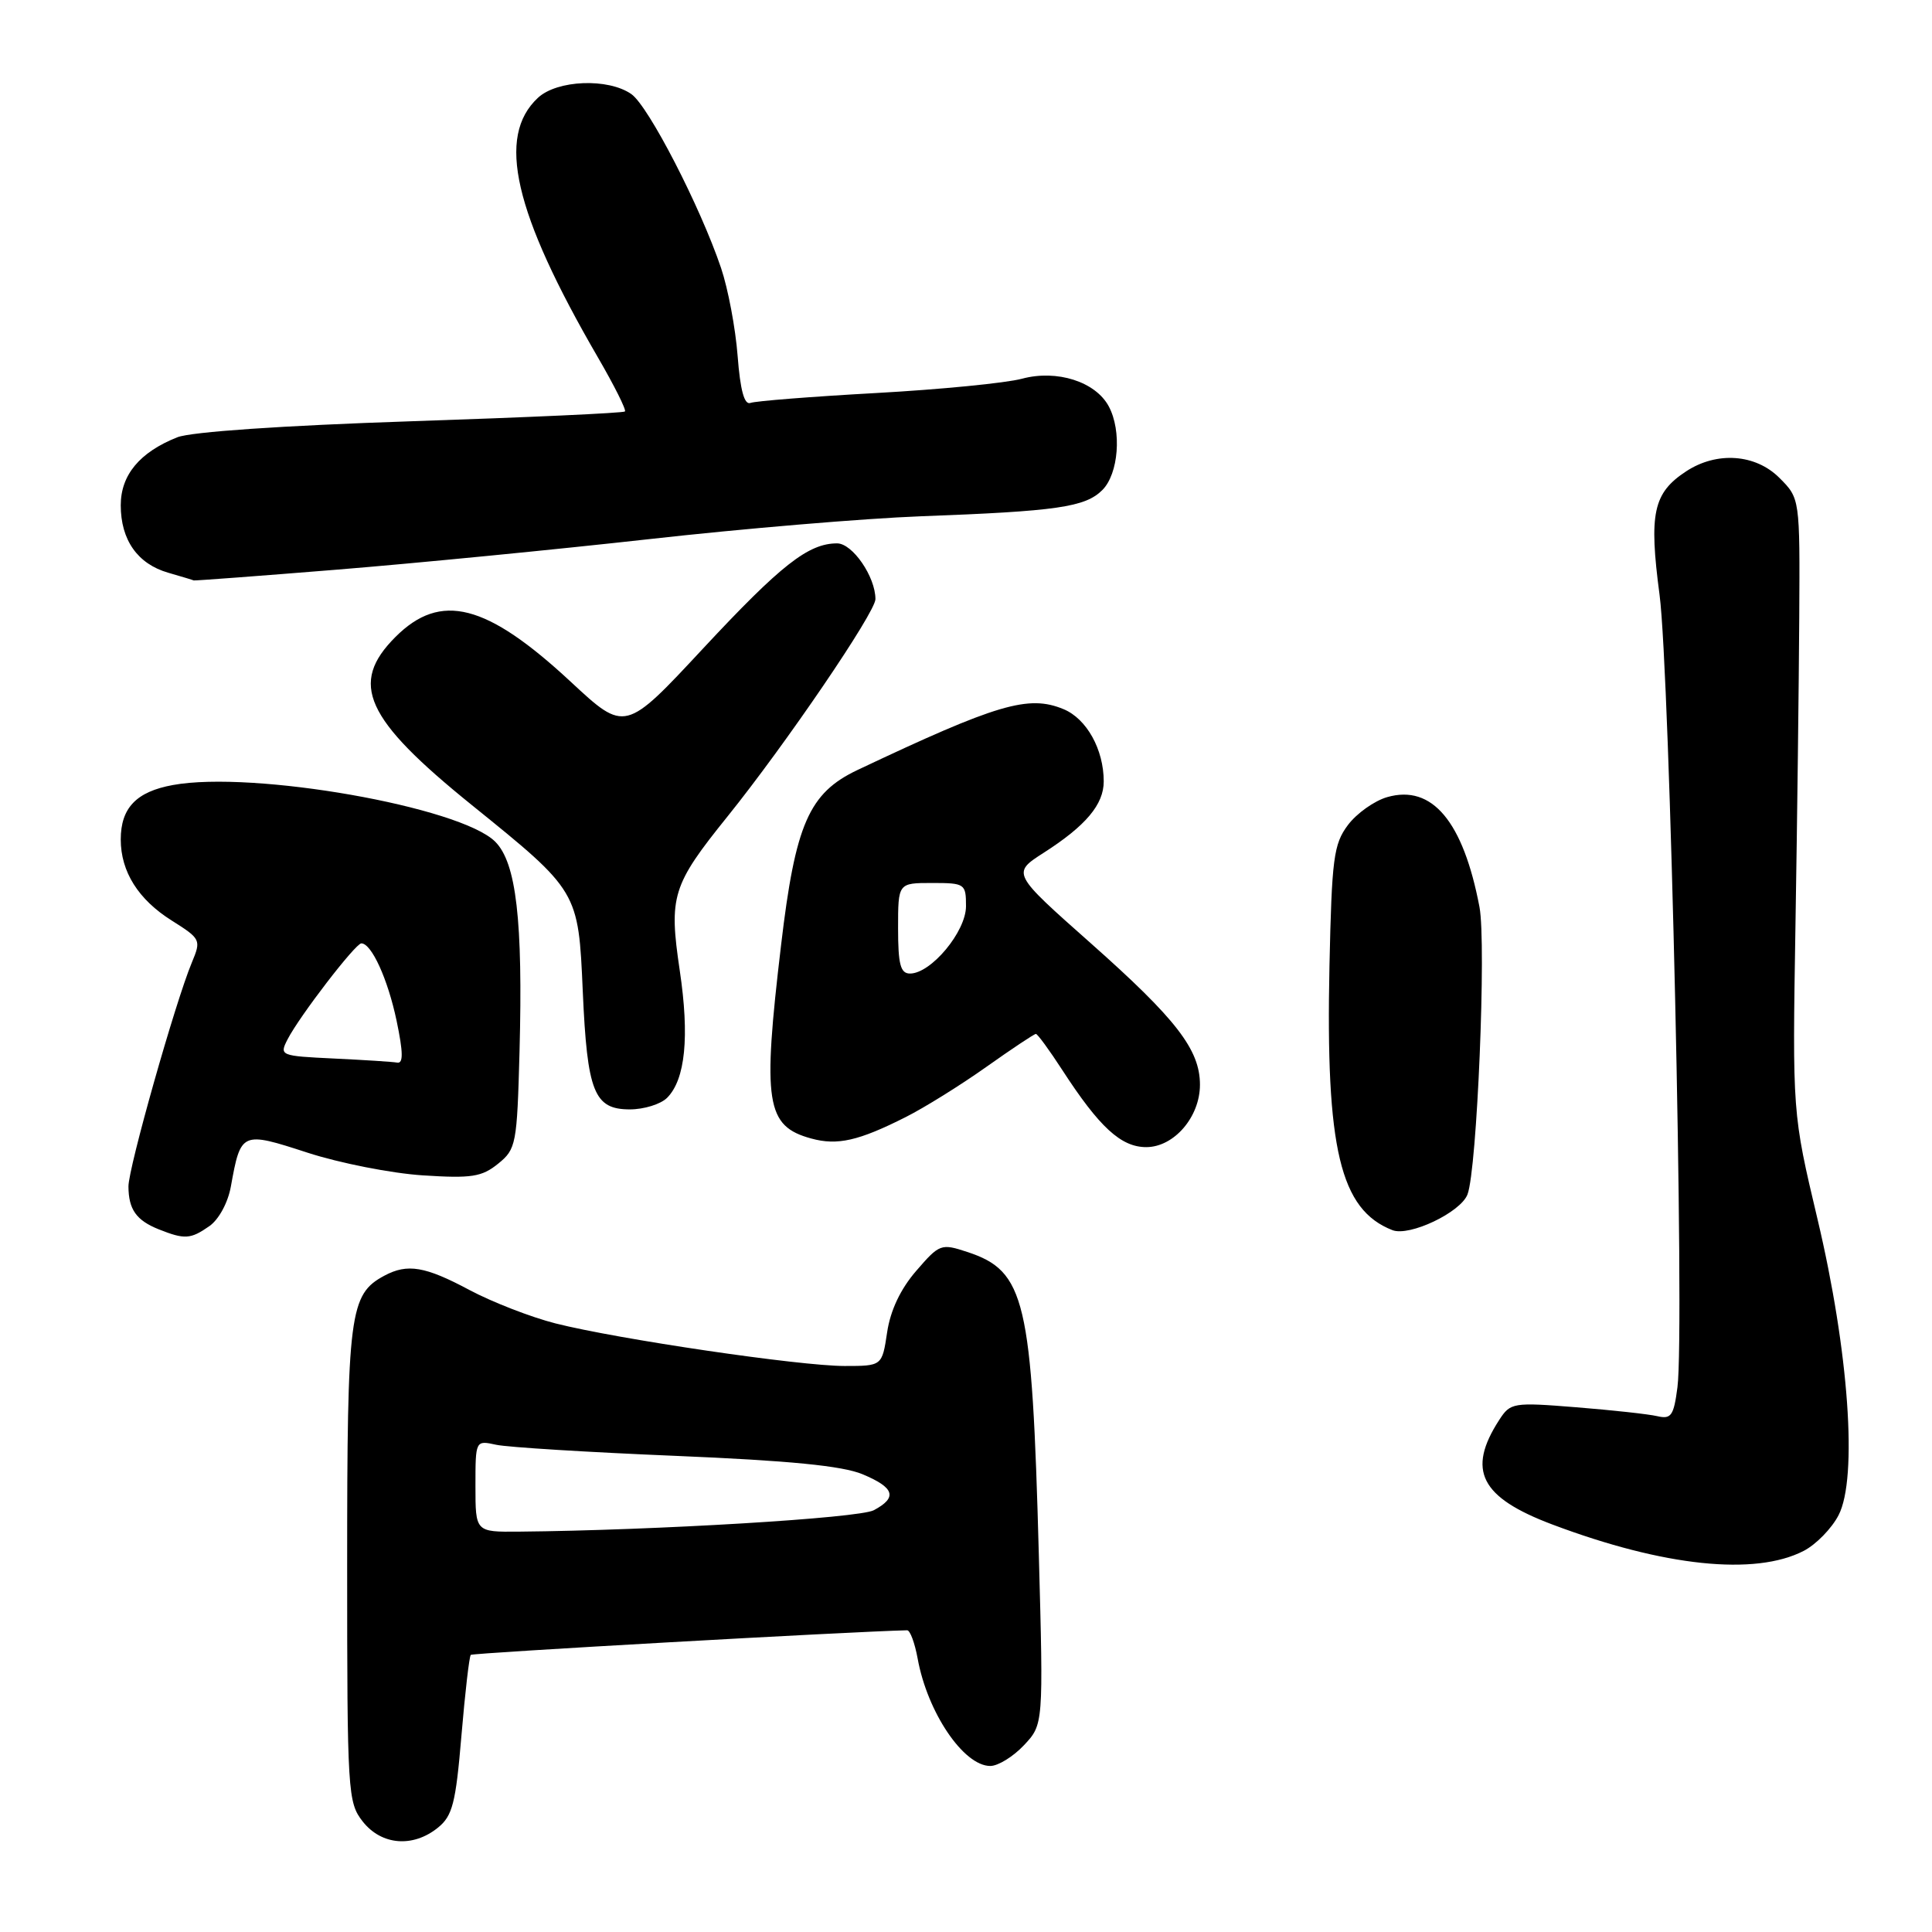 <?xml version="1.0" encoding="UTF-8" standalone="no"?>
<!DOCTYPE svg PUBLIC "-//W3C//DTD SVG 1.1//EN" "http://www.w3.org/Graphics/SVG/1.1/DTD/svg11.dtd" >
<svg xmlns="http://www.w3.org/2000/svg" xmlns:xlink="http://www.w3.org/1999/xlink" version="1.1" viewBox="0 0 256 256">
 <g >
 <path fill="currentColor"
d=" M 58.02 242.18 C 59.96 240.62 60.39 238.94 61.14 230.01 C 61.62 224.31 62.18 219.49 62.38 219.28 C 62.64 219.02 112.56 216.20 120.20 216.02 C 120.59 216.01 121.21 217.69 121.59 219.75 C 122.88 226.90 127.68 234.00 131.22 234.00 C 132.25 234.00 134.26 232.76 135.68 231.25 C 138.26 228.50 138.26 228.50 137.65 206.00 C 136.74 172.17 135.86 168.43 128.17 165.89 C 124.70 164.75 124.49 164.82 121.40 168.40 C 119.32 170.80 117.98 173.64 117.55 176.54 C 116.88 181.00 116.88 181.00 111.90 181.00 C 105.98 181.00 81.92 177.46 73.61 175.36 C 70.38 174.54 65.25 172.55 62.22 170.94 C 56.33 167.79 53.99 167.40 50.94 169.03 C 46.31 171.51 46.00 173.93 46.00 207.32 C 46.00 237.58 46.08 238.83 48.07 241.37 C 50.55 244.51 54.72 244.85 58.02 242.18 Z  M 239.00 205.50 C 240.63 204.66 242.71 202.53 243.62 200.77 C 246.18 195.83 244.98 179.02 240.82 161.50 C 237.50 147.50 237.50 147.50 237.91 122.50 C 238.14 108.75 238.36 90.42 238.41 81.77 C 238.50 66.04 238.50 66.04 235.78 63.32 C 232.61 60.15 227.49 59.79 223.43 62.45 C 219.05 65.32 218.47 68.03 219.90 78.82 C 221.27 89.16 223.25 176.40 222.27 183.82 C 221.78 187.59 221.44 188.08 219.60 187.65 C 218.45 187.38 213.61 186.85 208.85 186.47 C 200.49 185.80 200.14 185.86 198.66 188.14 C 194.33 194.83 196.15 198.41 205.71 202.01 C 220.48 207.57 232.55 208.83 239.00 205.50 Z  M 27.74 162.47 C 28.99 161.60 30.21 159.35 30.59 157.22 C 31.91 149.93 32.00 149.89 40.73 152.73 C 45.00 154.12 51.88 155.47 56.00 155.74 C 62.48 156.16 63.84 155.95 66.00 154.20 C 68.39 152.27 68.51 151.64 68.84 139.34 C 69.30 121.97 68.41 114.32 65.62 111.53 C 61.00 106.91 33.51 102.08 22.91 104.02 C 18.06 104.90 16.00 107.06 16.00 111.24 C 16.00 115.50 18.33 119.20 22.76 121.98 C 26.61 124.41 26.67 124.54 25.42 127.54 C 23.24 132.75 17.00 154.80 17.02 157.22 C 17.04 160.26 18.06 161.70 21.03 162.89 C 24.47 164.26 25.25 164.21 27.74 162.47 Z  M 194.45 158.27 C 195.72 154.96 196.96 125.07 196.04 120.19 C 193.88 108.83 189.76 103.92 183.82 105.62 C 182.11 106.11 179.76 107.78 178.60 109.33 C 176.71 111.86 176.47 113.75 176.16 128.02 C 175.65 152.24 177.57 160.29 184.50 163.00 C 186.75 163.88 193.54 160.65 194.45 158.27 Z  M 120.03 148.01 C 122.49 146.77 127.28 143.79 130.68 141.38 C 134.08 138.97 137.04 137.00 137.26 137.00 C 137.48 137.00 139.05 139.15 140.75 141.77 C 145.67 149.36 148.54 152.00 151.88 152.00 C 155.56 152.00 159.00 148.01 159.00 143.73 C 159.00 139.09 155.87 135.04 144.54 124.99 C 134.07 115.71 134.07 115.71 138.29 113.00 C 143.88 109.42 146.25 106.60 146.25 103.54 C 146.25 99.31 143.99 95.24 140.93 93.97 C 136.28 92.04 132.16 93.26 113.62 102.03 C 107.19 105.08 105.39 109.19 103.50 125.20 C 101.01 146.17 101.49 149.22 107.50 150.86 C 110.96 151.81 113.77 151.17 120.03 148.01 Z  M 88.39 145.47 C 90.81 143.05 91.38 137.37 90.07 128.59 C 88.61 118.75 89.05 117.31 96.38 108.21 C 104.10 98.62 116.00 81.14 116.00 79.39 C 116.00 76.42 112.96 72.00 110.92 72.00 C 107.12 72.00 103.49 74.84 93.16 85.93 C 82.83 97.03 82.83 97.03 75.66 90.37 C 64.46 79.96 58.39 78.41 52.40 84.40 C 46.24 90.56 48.35 95.23 62.50 106.66 C 76.65 118.09 76.64 118.07 77.22 131.35 C 77.81 144.72 78.72 147.00 83.46 147.00 C 85.33 147.00 87.55 146.31 88.39 145.47 Z  M 44.67 75.48 C 55.03 74.64 73.62 72.82 86.00 71.44 C 98.38 70.05 114.58 68.69 122.00 68.41 C 140.09 67.74 143.80 67.20 146.07 64.93 C 148.22 62.78 148.66 57.10 146.92 53.85 C 145.17 50.58 140.06 48.94 135.43 50.18 C 133.27 50.76 124.55 51.61 116.06 52.08 C 107.57 52.55 100.09 53.14 99.44 53.39 C 98.63 53.69 98.09 51.72 97.74 47.17 C 97.46 43.50 96.47 38.25 95.54 35.50 C 92.79 27.37 85.93 14.06 83.66 12.47 C 80.59 10.32 73.82 10.59 71.28 12.96 C 65.76 18.09 68.09 28.16 79.21 47.33 C 81.39 51.08 83.01 54.32 82.81 54.52 C 82.61 54.73 69.85 55.31 54.47 55.82 C 37.39 56.39 25.33 57.22 23.50 57.94 C 18.51 59.92 16.00 62.94 16.00 66.95 C 16.00 71.55 18.23 74.72 22.29 75.89 C 24.06 76.40 25.58 76.86 25.67 76.91 C 25.77 76.96 34.32 76.32 44.67 75.48 Z  M 63.00 196.92 C 63.00 190.84 63.00 190.84 65.75 191.44 C 67.26 191.77 77.96 192.43 89.53 192.91 C 104.63 193.54 111.60 194.23 114.28 195.34 C 118.54 197.12 118.95 198.42 115.79 200.11 C 113.84 201.16 86.91 202.78 68.75 202.95 C 63.00 203.00 63.00 203.00 63.00 196.92 Z  M 44.24 140.26 C 37.12 139.92 37.00 139.87 38.11 137.71 C 39.69 134.64 47.10 125.00 47.88 125.00 C 49.23 125.00 51.39 129.74 52.55 135.25 C 53.43 139.46 53.45 140.95 52.63 140.80 C 52.01 140.69 48.23 140.45 44.24 140.26 Z  M 119.00 123.00 C 119.00 117.00 119.00 117.00 123.50 117.00 C 127.86 117.00 128.00 117.10 128.00 120.08 C 128.00 123.44 123.37 129.00 120.58 129.00 C 119.32 129.00 119.00 127.80 119.00 123.00 Z "/>
</g>
</svg>